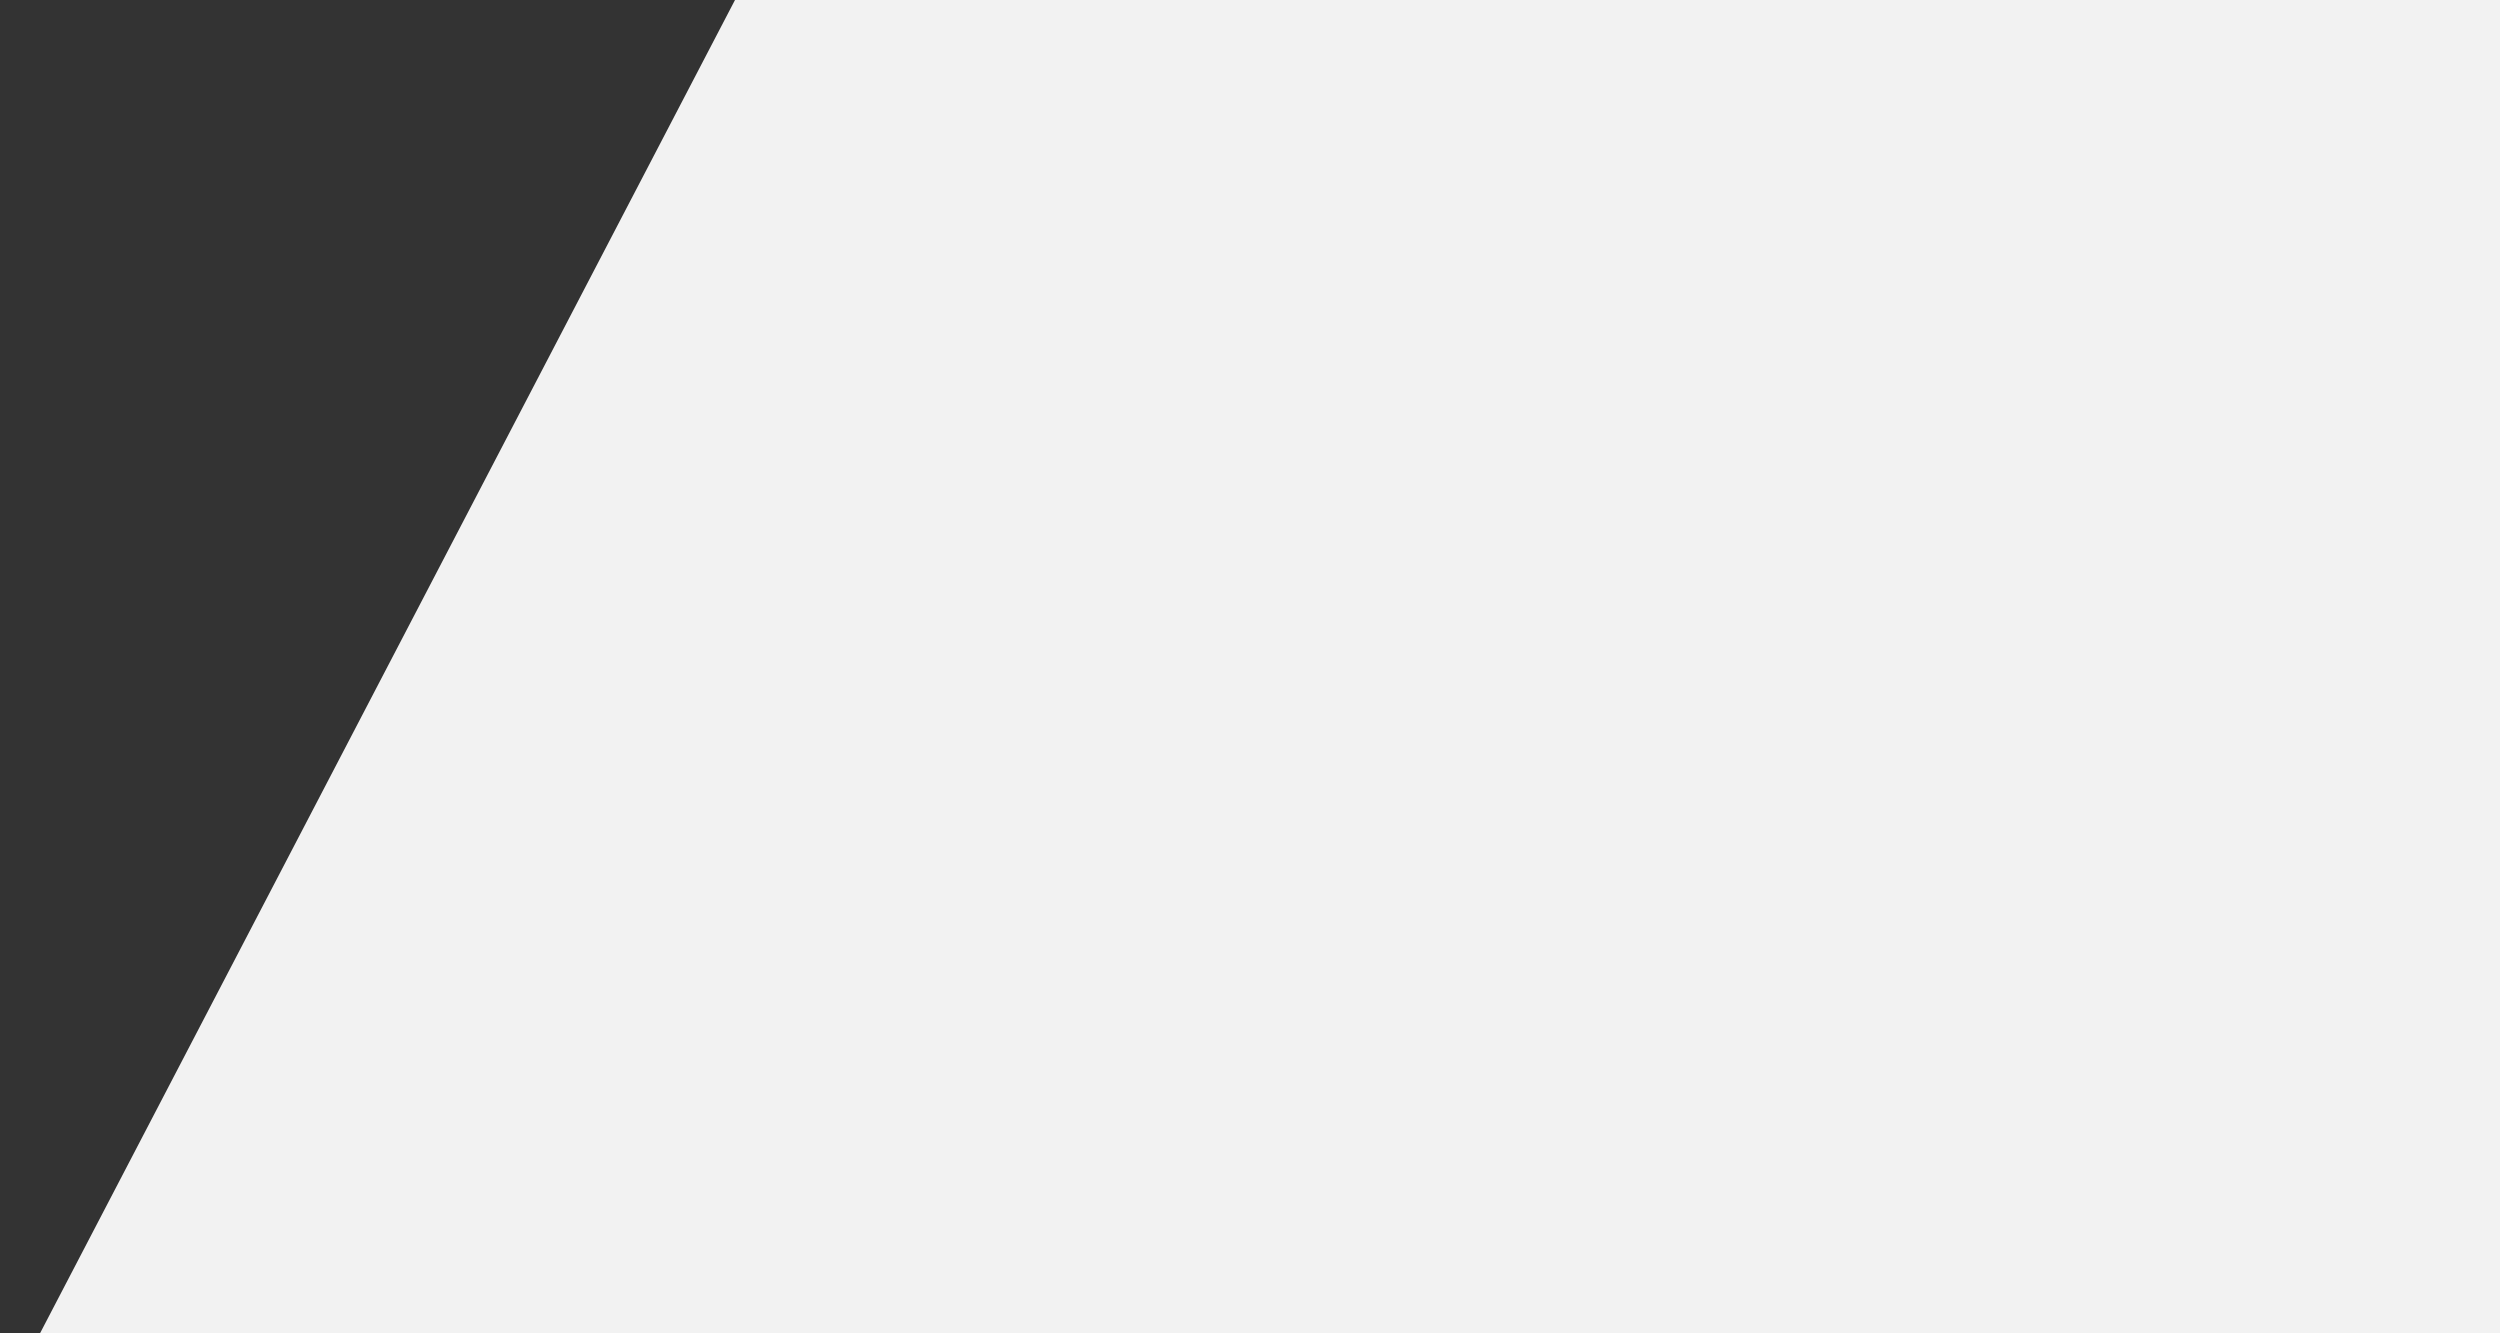 ﻿<?xml version="1.0" encoding="utf-8"?>
<svg version="1.1" xmlns:xlink="http://www.w3.org/1999/xlink" width="45px" height="24px" xmlns="http://www.w3.org/2000/svg">
  <rect width="100%" height="100%" fill="#333333" stroke="none"/>
  <g transform="matrix(1 0 0 1 -505 -52 )">
    <path d="M 0.72 24  L 13.23 0  L 45 0  L 45 24  L 0.72 24  Z " fill-rule="nonzero" fill="#f2f2f2" stroke="none" transform="matrix(1 0 0 1 505 52 )" />
  </g>
</svg>